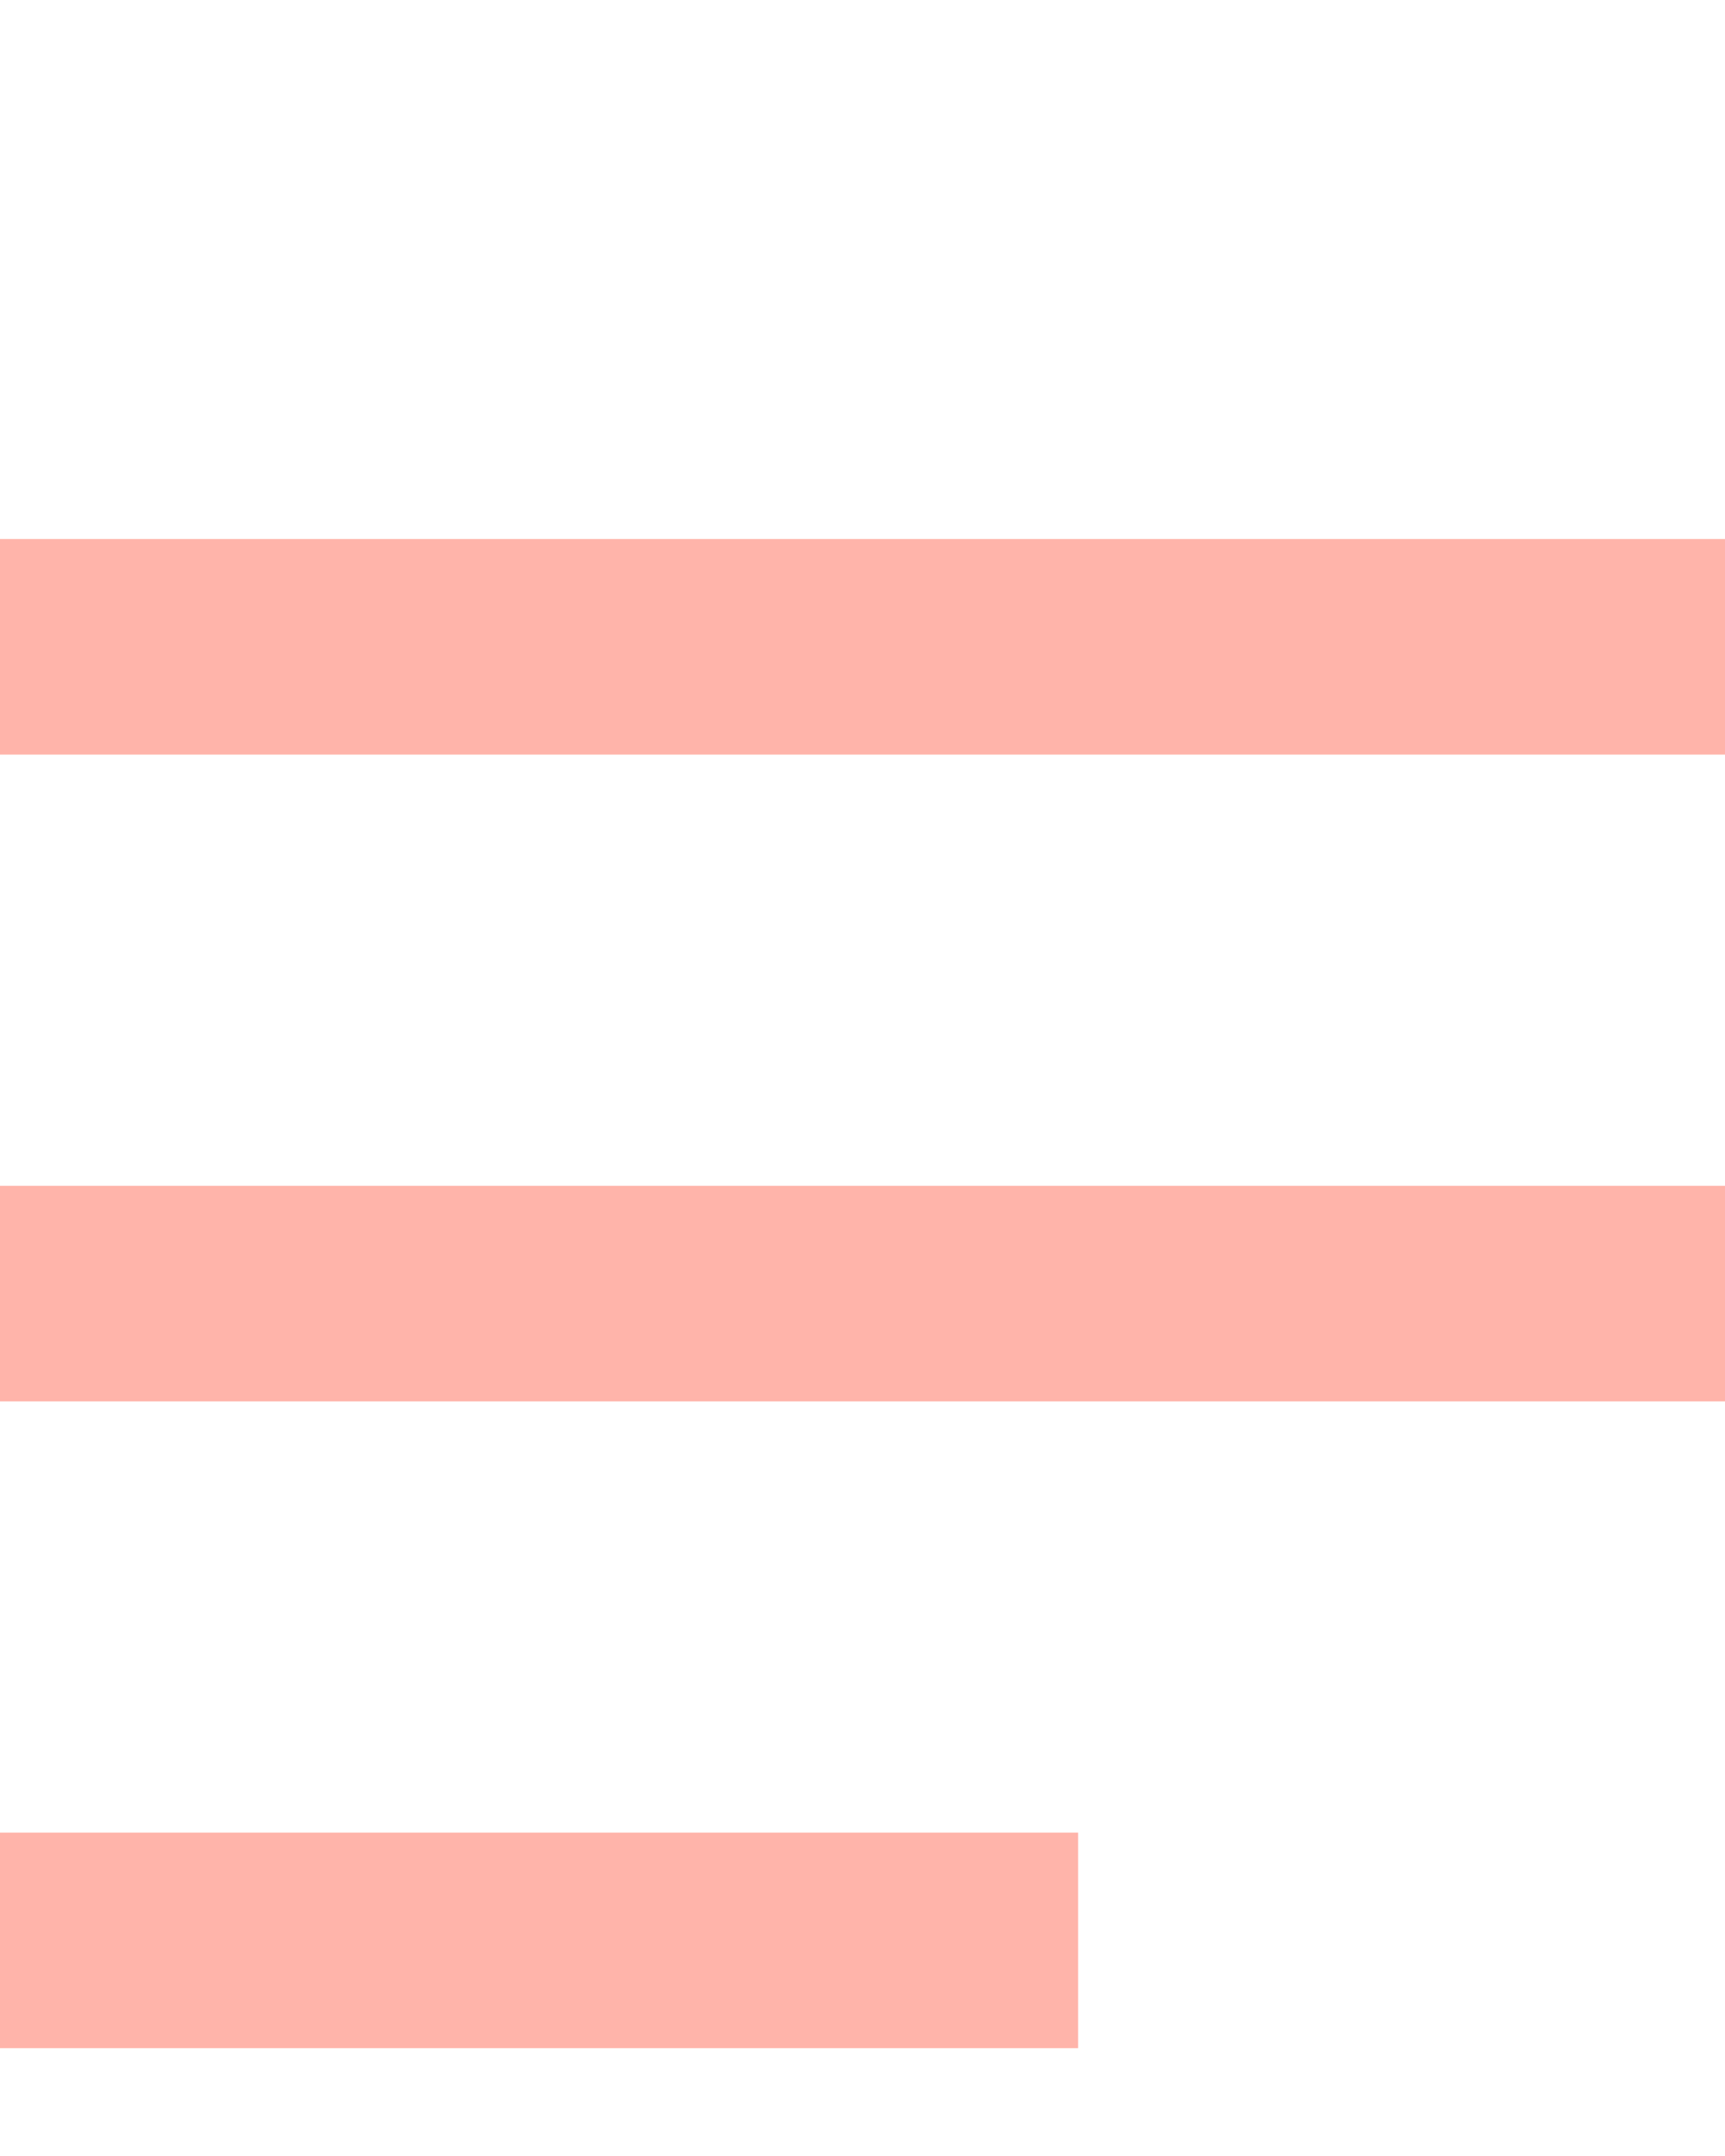 <svg xmlns="http://www.w3.org/2000/svg" xmlns:xlink="http://www.w3.org/1999/xlink" viewBox="0 0 16 20">
  <defs>
    <style>
      .cls-1 {
        clip-path: url(#clip-menu_4);
      }

      .cls-2 {
        fill: #ffb4aa;
      }
    </style>
    <clipPath id="clip-menu_4">
      <rect width="16" height="20"/>
    </clipPath>
  </defs>
  <g id="menu_4" data-name="menu – 4" class="cls-1">
    <path id="Menu" class="cls-2" d="M-6160,14V12h10v2Zm0-6V6h16V8Zm0-6V0h16V2Z" transform="translate(6160 5)"/>
  </g>
</svg>
